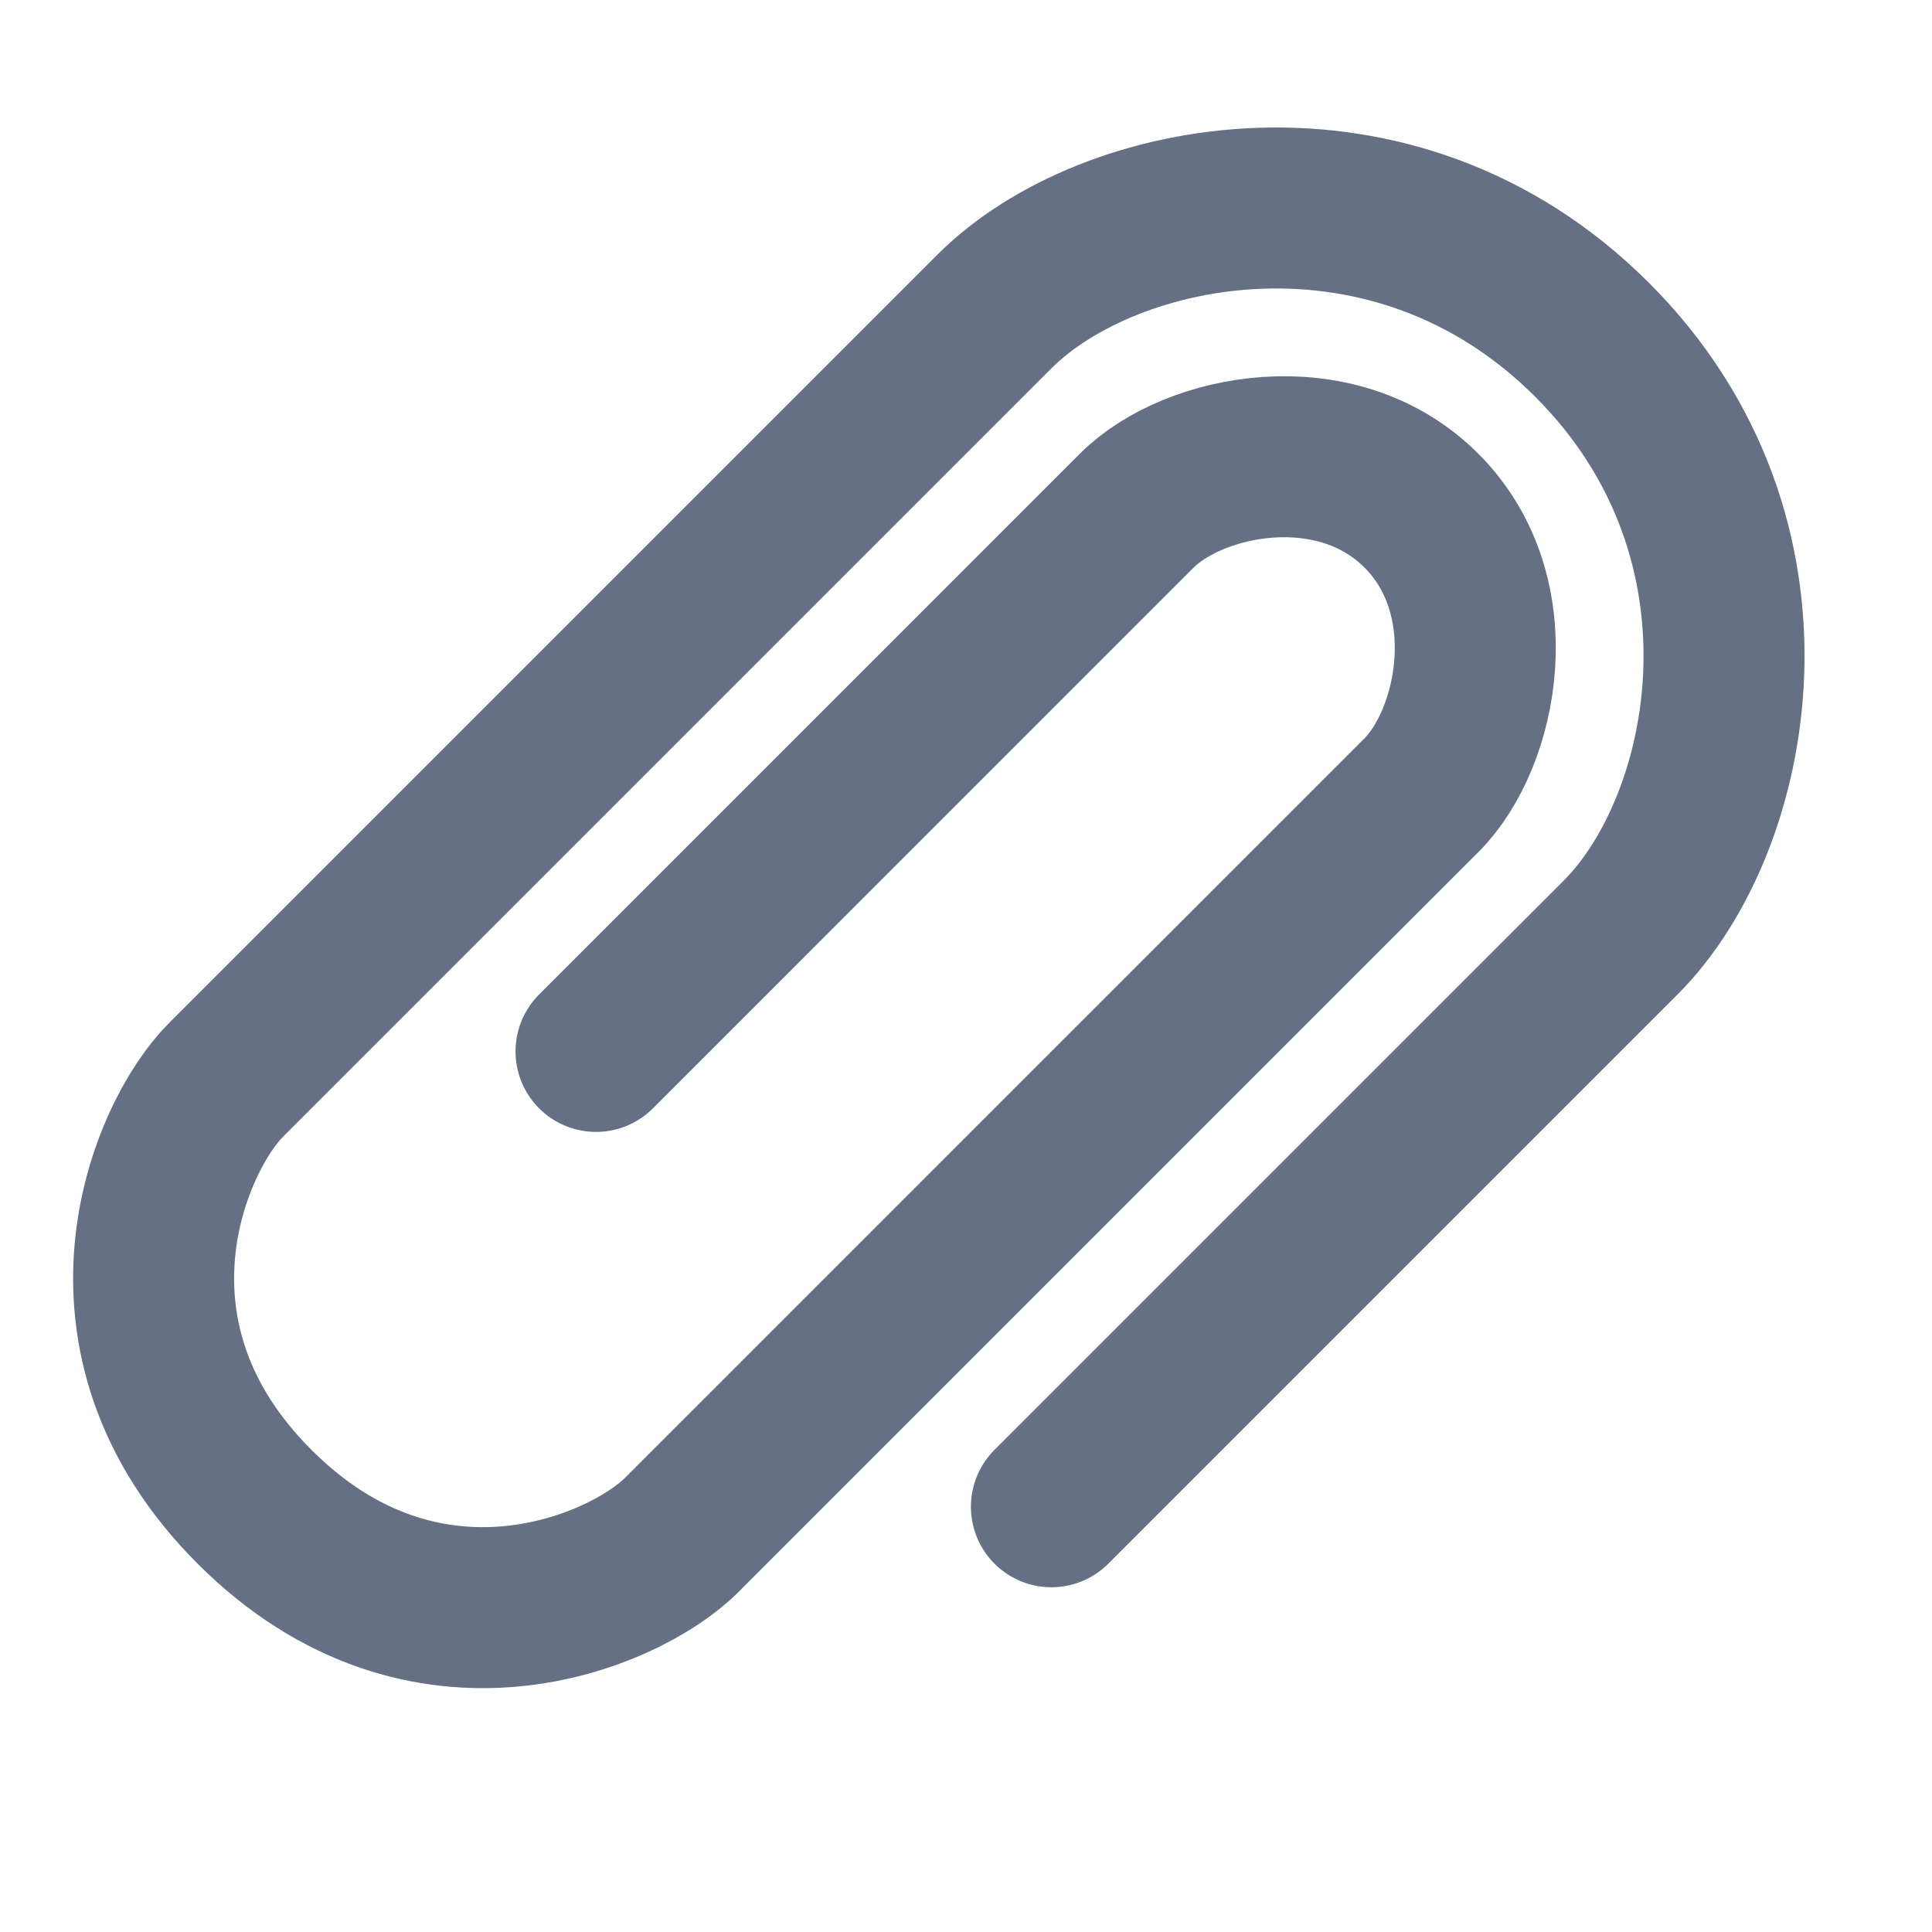<?xml version="1.0" encoding="UTF-8"?>
<svg width="24" height="24" viewBox="0 0 48 48" fill="none" xmlns="http://www.w3.org/2000/svg">
    <path d="M26.122 37.435C26.122 37.435 37.436 26.122 40.264 23.293C43.092 20.465 44.507 13.393 39.557 8.444C34.607 3.494 27.536 4.908 24.708 7.737C21.879 10.565 7.03 25.414 5.616 26.829C4.202 28.243 2.08 33.193 6.323 37.435C10.566 41.678 15.515 39.556 16.93 38.142C18.344 36.728 33.9 21.172 35.314 19.758C36.728 18.343 37.436 14.808 35.314 12.686C33.193 10.565 29.657 11.272 28.243 12.686C26.829 14.101 14.808 26.122 14.808 26.122"
          stroke="#667085" stroke-width="4" stroke-linecap="round" stroke-linejoin="round"/>
</svg>
